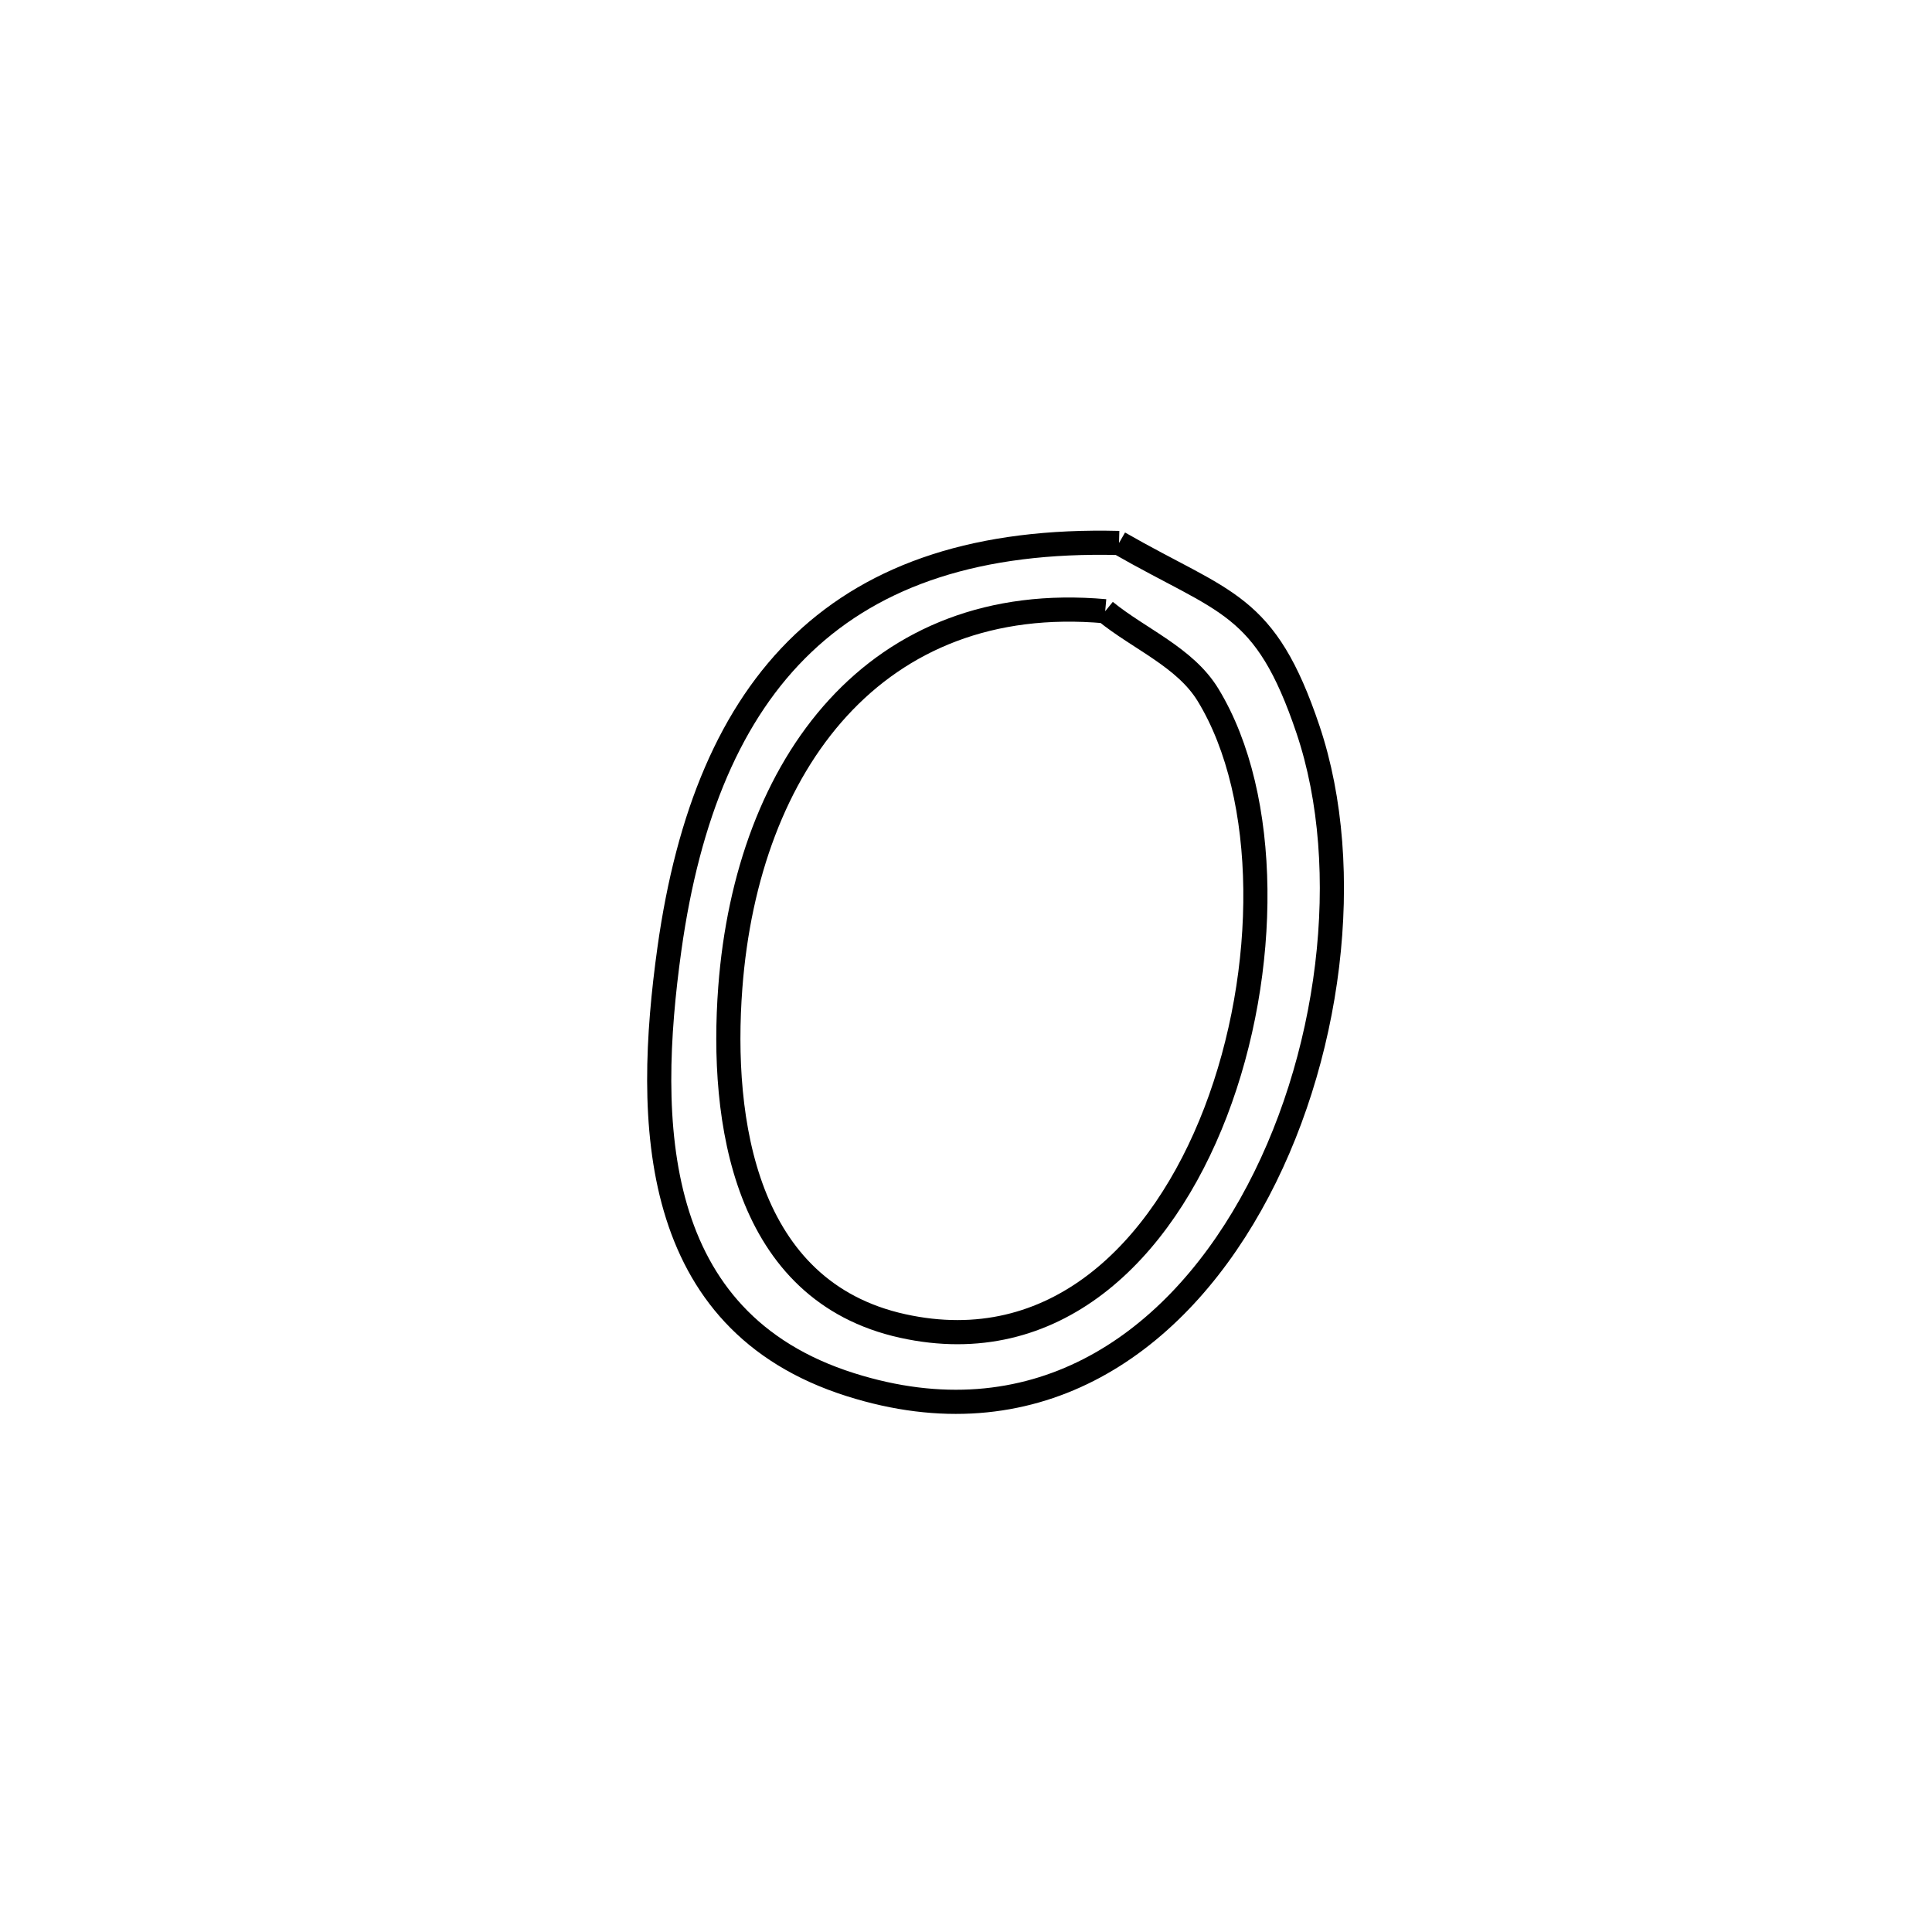 <svg xmlns="http://www.w3.org/2000/svg" viewBox="0.0 0.0 24.0 24.0" height="200px" width="200px"><path fill="none" stroke="black" stroke-width=".3" stroke-opacity="1.0"  filling="0" d="M13.901 6.745 L13.901 6.745 C15.225 7.505 15.715 7.476 16.249 9.064 C16.83 10.793 16.538 13.185 15.536 14.965 C14.534 16.746 12.823 17.916 10.565 17.201 C8.066 16.411 8.015 13.94 8.316 11.786 C8.548 10.13 9.075 8.848 9.978 7.991 C10.882 7.133 12.162 6.701 13.901 6.745 L13.901 6.745"></path>
<path fill="none" stroke="black" stroke-width=".3" stroke-opacity="1.0"  filling="0" d="M13.729 7.593 L13.729 7.593 C14.155 7.94 14.721 8.164 15.007 8.633 C15.779 9.9 15.771 12.067 15.101 13.814 C14.43 15.56 13.095 16.887 11.214 16.472 C9.249 16.04 8.948 13.922 9.072 12.269 C9.282 9.487 10.881 7.338 13.729 7.593 L13.729 7.593"></path></svg>